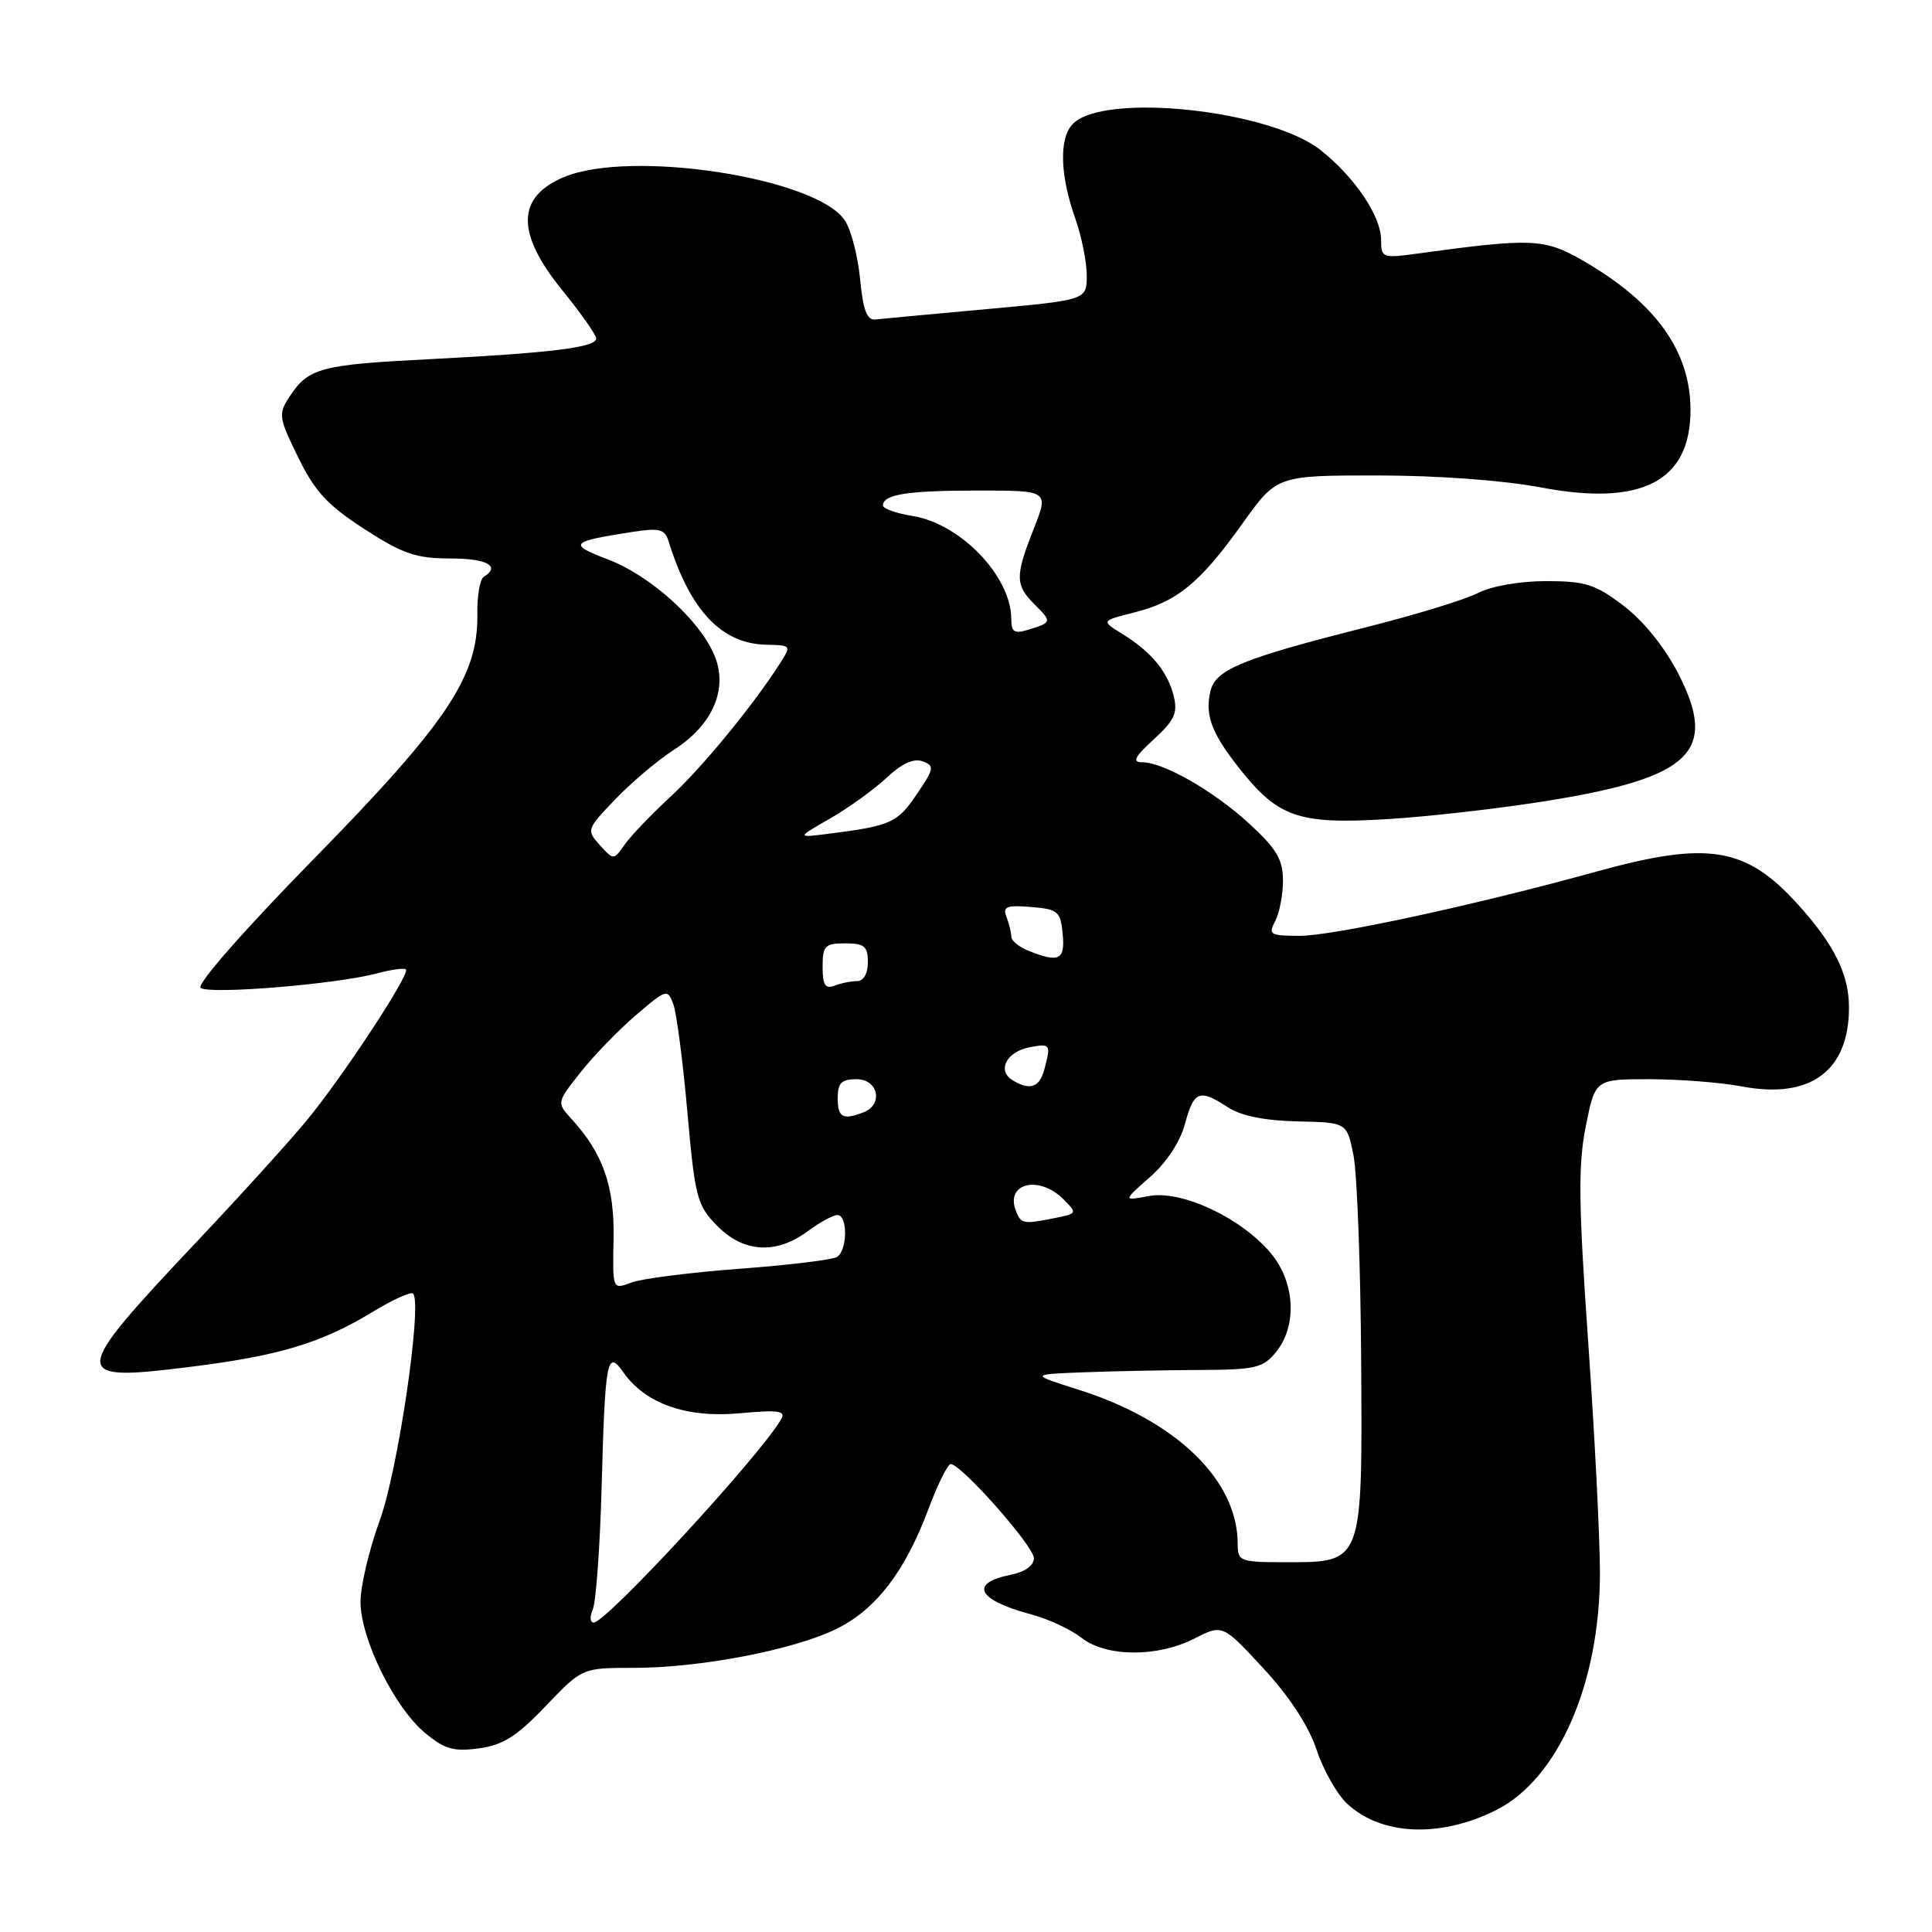<?xml version="1.0" encoding="UTF-8" standalone="no"?>
<!DOCTYPE svg PUBLIC "-//W3C//DTD SVG 1.1//EN" "http://www.w3.org/Graphics/SVG/1.1/DTD/svg11.dtd" >
<svg xmlns="http://www.w3.org/2000/svg" xmlns:xlink="http://www.w3.org/1999/xlink" version="1.1" viewBox="0 0 256 256">
 <g >
 <path fill="currentColor"
d=" M 198.26 239.84 C 206.47 235.71 212.00 223.06 212.00 208.42 C 212.00 203.81 211.30 190.03 210.44 177.78 C 209.16 159.52 209.10 154.39 210.12 149.26 C 211.37 143.00 211.37 143.00 218.55 143.00 C 222.50 143.00 228.02 143.43 230.81 143.96 C 239.88 145.68 245.00 141.91 245.00 133.50 C 245.00 129.12 243.05 125.17 238.27 119.88 C 231.34 112.20 226.35 111.39 211.50 115.50 C 195.55 119.91 176.65 124.00 172.23 124.00 C 168.29 124.00 168.02 123.84 168.96 122.07 C 169.53 121.00 170.00 118.58 170.00 116.69 C 170.00 113.91 169.16 112.48 165.60 109.20 C 160.88 104.84 154.18 101.00 151.32 101.00 C 149.98 101.00 150.35 100.27 152.88 97.97 C 155.63 95.45 156.08 94.46 155.52 92.22 C 154.72 88.99 152.53 86.35 148.70 83.99 C 145.90 82.26 145.90 82.26 150.28 81.16 C 155.99 79.72 159.01 77.24 164.59 69.43 C 169.18 63.00 169.18 63.00 182.48 63.00 C 190.44 63.00 199.13 63.64 204.13 64.58 C 217.53 67.13 224.00 63.79 224.00 54.33 C 224.00 46.49 219.35 40.05 209.69 34.50 C 204.61 31.59 203.00 31.52 187.75 33.61 C 183.18 34.23 183.00 34.16 183.00 31.78 C 183.00 28.65 179.54 23.51 175.00 19.90 C 168.29 14.57 146.35 12.22 142.18 16.39 C 140.32 18.25 140.43 23.13 142.46 28.89 C 143.31 31.29 144.00 34.71 144.00 36.50 C 144.00 39.75 144.00 39.75 130.75 40.96 C 123.46 41.62 116.83 42.24 116.00 42.33 C 114.88 42.46 114.36 41.10 113.97 37.00 C 113.68 33.98 112.78 30.48 111.97 29.24 C 108.30 23.57 83.64 19.75 74.74 23.46 C 68.42 26.10 68.35 30.89 74.50 38.45 C 76.97 41.49 79.00 44.37 79.00 44.85 C 79.00 46.03 73.05 46.77 56.96 47.59 C 42.49 48.32 40.86 48.75 38.38 52.54 C 36.85 54.87 36.92 55.31 39.51 60.60 C 41.71 65.12 43.42 66.96 48.28 70.10 C 53.37 73.39 55.14 74.00 59.66 74.00 C 64.54 74.00 66.39 75.02 64.09 76.44 C 63.59 76.75 63.21 78.99 63.25 81.42 C 63.37 89.61 59.27 95.75 41.66 113.73 C 32.45 123.13 26.05 130.41 26.58 130.89 C 27.60 131.81 44.53 130.43 49.94 128.98 C 51.84 128.47 53.57 128.23 53.79 128.46 C 54.38 129.04 45.41 142.69 40.62 148.49 C 38.35 151.24 31.83 158.44 26.11 164.49 C 9.20 182.41 9.16 183.12 25.18 181.12 C 36.98 179.65 42.60 177.96 49.36 173.84 C 52.03 172.22 54.45 171.12 54.73 171.40 C 56.00 172.66 52.73 194.91 50.31 201.49 C 48.90 205.35 47.76 210.21 47.77 212.29 C 47.81 217.19 52.23 226.17 56.25 229.56 C 58.88 231.77 60.07 232.12 63.44 231.67 C 66.64 231.24 68.49 230.07 72.31 226.06 C 77.14 221.00 77.14 221.00 83.98 221.00 C 92.73 221.00 105.02 218.65 110.73 215.89 C 116.01 213.33 119.89 208.31 122.99 200.04 C 124.23 196.72 125.57 194.00 125.98 194.00 C 127.37 194.00 137.00 204.89 137.00 206.47 C 137.00 207.43 135.82 208.29 133.98 208.65 C 128.36 209.78 129.48 212.00 136.62 213.91 C 138.89 214.51 141.88 215.91 143.28 217.00 C 146.55 219.58 153.35 219.63 158.28 217.11 C 161.99 215.22 161.99 215.22 167.40 221.06 C 170.84 224.78 173.40 228.69 174.44 231.81 C 175.33 234.51 177.15 237.73 178.47 238.97 C 183.00 243.23 190.83 243.57 198.26 239.84 Z  M 205.42 106.05 C 224.13 103.00 227.64 99.55 222.42 89.33 C 220.61 85.80 217.82 82.32 215.16 80.29 C 211.39 77.42 210.09 77.00 204.87 77.00 C 201.40 77.00 197.63 77.66 195.86 78.57 C 194.19 79.43 187.58 81.46 181.16 83.08 C 164.75 87.22 161.11 88.69 160.41 91.51 C 159.62 94.66 160.50 97.09 164.10 101.66 C 169.33 108.31 171.98 109.24 183.65 108.55 C 189.23 108.22 199.03 107.10 205.42 106.05 Z  M 78.55 213.25 C 78.97 212.29 79.50 204.97 79.72 197.00 C 80.18 180.10 80.44 178.75 82.60 181.84 C 85.51 185.99 90.94 187.91 97.96 187.27 C 103.24 186.79 104.17 186.93 103.48 188.10 C 100.56 193.07 80.33 215.00 78.67 215.00 C 78.18 215.00 78.13 214.21 78.55 213.25 Z  M 164.00 204.57 C 164.00 196.12 155.86 188.24 142.90 184.14 C 136.50 182.11 136.50 182.11 143.50 181.84 C 147.35 181.69 154.25 181.55 158.84 181.53 C 166.37 181.50 167.36 181.27 169.09 179.14 C 171.92 175.65 171.60 169.87 168.37 166.03 C 164.45 161.36 156.56 157.67 152.25 158.48 C 148.78 159.13 148.78 159.13 152.38 155.97 C 154.55 154.06 156.39 151.28 157.02 148.91 C 158.20 144.53 158.93 144.25 162.70 146.72 C 164.42 147.85 167.57 148.49 171.90 148.59 C 178.48 148.73 178.48 148.73 179.35 153.12 C 179.82 155.53 180.28 167.69 180.36 180.14 C 180.53 207.31 180.64 207.00 170.35 207.00 C 164.29 207.00 164.00 206.89 164.00 204.57 Z  M 81.30 164.19 C 81.44 157.22 79.91 152.85 75.76 148.30 C 73.75 146.10 73.75 146.10 76.94 142.07 C 78.70 139.85 82.00 136.44 84.29 134.49 C 88.30 131.05 88.46 131.01 89.22 133.06 C 89.65 134.23 90.49 140.65 91.08 147.34 C 92.09 158.67 92.35 159.70 95.02 162.42 C 98.51 165.98 102.82 166.25 106.99 163.17 C 108.60 161.97 110.39 161.00 110.96 161.00 C 112.35 161.00 112.30 165.70 110.90 166.56 C 110.30 166.93 104.47 167.64 97.96 168.12 C 91.45 168.61 85.00 169.43 83.64 169.95 C 81.16 170.89 81.16 170.89 81.30 164.19 Z  M 134.60 160.41 C 133.20 156.76 137.68 155.68 140.90 158.90 C 142.76 160.76 142.74 160.80 139.77 161.40 C 135.54 162.24 135.29 162.19 134.60 160.41 Z  M 111.00 145.50 C 111.00 143.50 111.50 143.00 113.50 143.00 C 116.38 143.00 117.08 146.37 114.42 147.39 C 111.68 148.45 111.00 148.07 111.00 145.50 Z  M 134.10 143.09 C 132.09 141.81 133.41 139.35 136.42 138.77 C 139.20 138.24 139.28 138.36 138.37 141.75 C 137.73 144.13 136.41 144.54 134.10 143.09 Z  M 109.00 128.11 C 109.00 125.32 109.31 125.00 112.00 125.00 C 114.53 125.00 115.00 125.39 115.00 127.50 C 115.00 128.99 114.43 130.00 113.58 130.00 C 112.80 130.00 111.45 130.27 110.58 130.61 C 109.35 131.08 109.00 130.53 109.00 128.11 Z  M 136.25 125.97 C 135.01 125.47 134.00 124.64 134.00 124.11 C 134.00 123.59 133.72 122.42 133.37 121.51 C 132.83 120.13 133.35 119.91 136.62 120.18 C 140.19 120.47 140.53 120.76 140.81 123.75 C 141.15 127.21 140.33 127.61 136.25 125.97 Z  M 79.48 111.98 C 77.68 109.99 77.73 109.86 81.57 105.87 C 83.73 103.62 87.22 100.68 89.33 99.33 C 94.50 96.01 96.54 91.18 94.63 86.75 C 92.61 82.05 86.11 76.23 80.49 74.10 C 75.24 72.10 75.55 71.76 83.75 70.49 C 87.34 69.93 88.08 70.11 88.57 71.66 C 91.43 80.89 95.59 85.30 101.54 85.43 C 104.88 85.50 104.89 85.51 103.29 88.00 C 99.62 93.70 92.98 101.76 88.75 105.66 C 86.27 107.95 83.58 110.76 82.77 111.91 C 81.31 114.00 81.31 114.00 79.48 111.98 Z  M 110.00 108.45 C 112.47 107.03 115.85 104.59 117.50 103.04 C 119.49 101.17 121.09 100.44 122.25 100.88 C 123.85 101.47 123.79 101.85 121.47 105.25 C 118.91 109.03 118.05 109.42 110.00 110.45 C 105.50 111.03 105.50 111.03 110.00 108.45 Z  M 134.00 82.02 C 134.00 76.39 127.29 69.39 120.92 68.37 C 118.77 68.03 117.00 67.40 117.00 66.98 C 117.00 65.51 120.23 65.00 129.57 65.00 C 138.97 65.00 138.97 65.00 136.99 70.04 C 134.49 76.36 134.50 77.50 137.08 80.08 C 139.41 82.41 139.40 82.48 136.25 83.44 C 134.41 84.01 134.00 83.75 134.00 82.02 Z "/>
</g>
</svg>